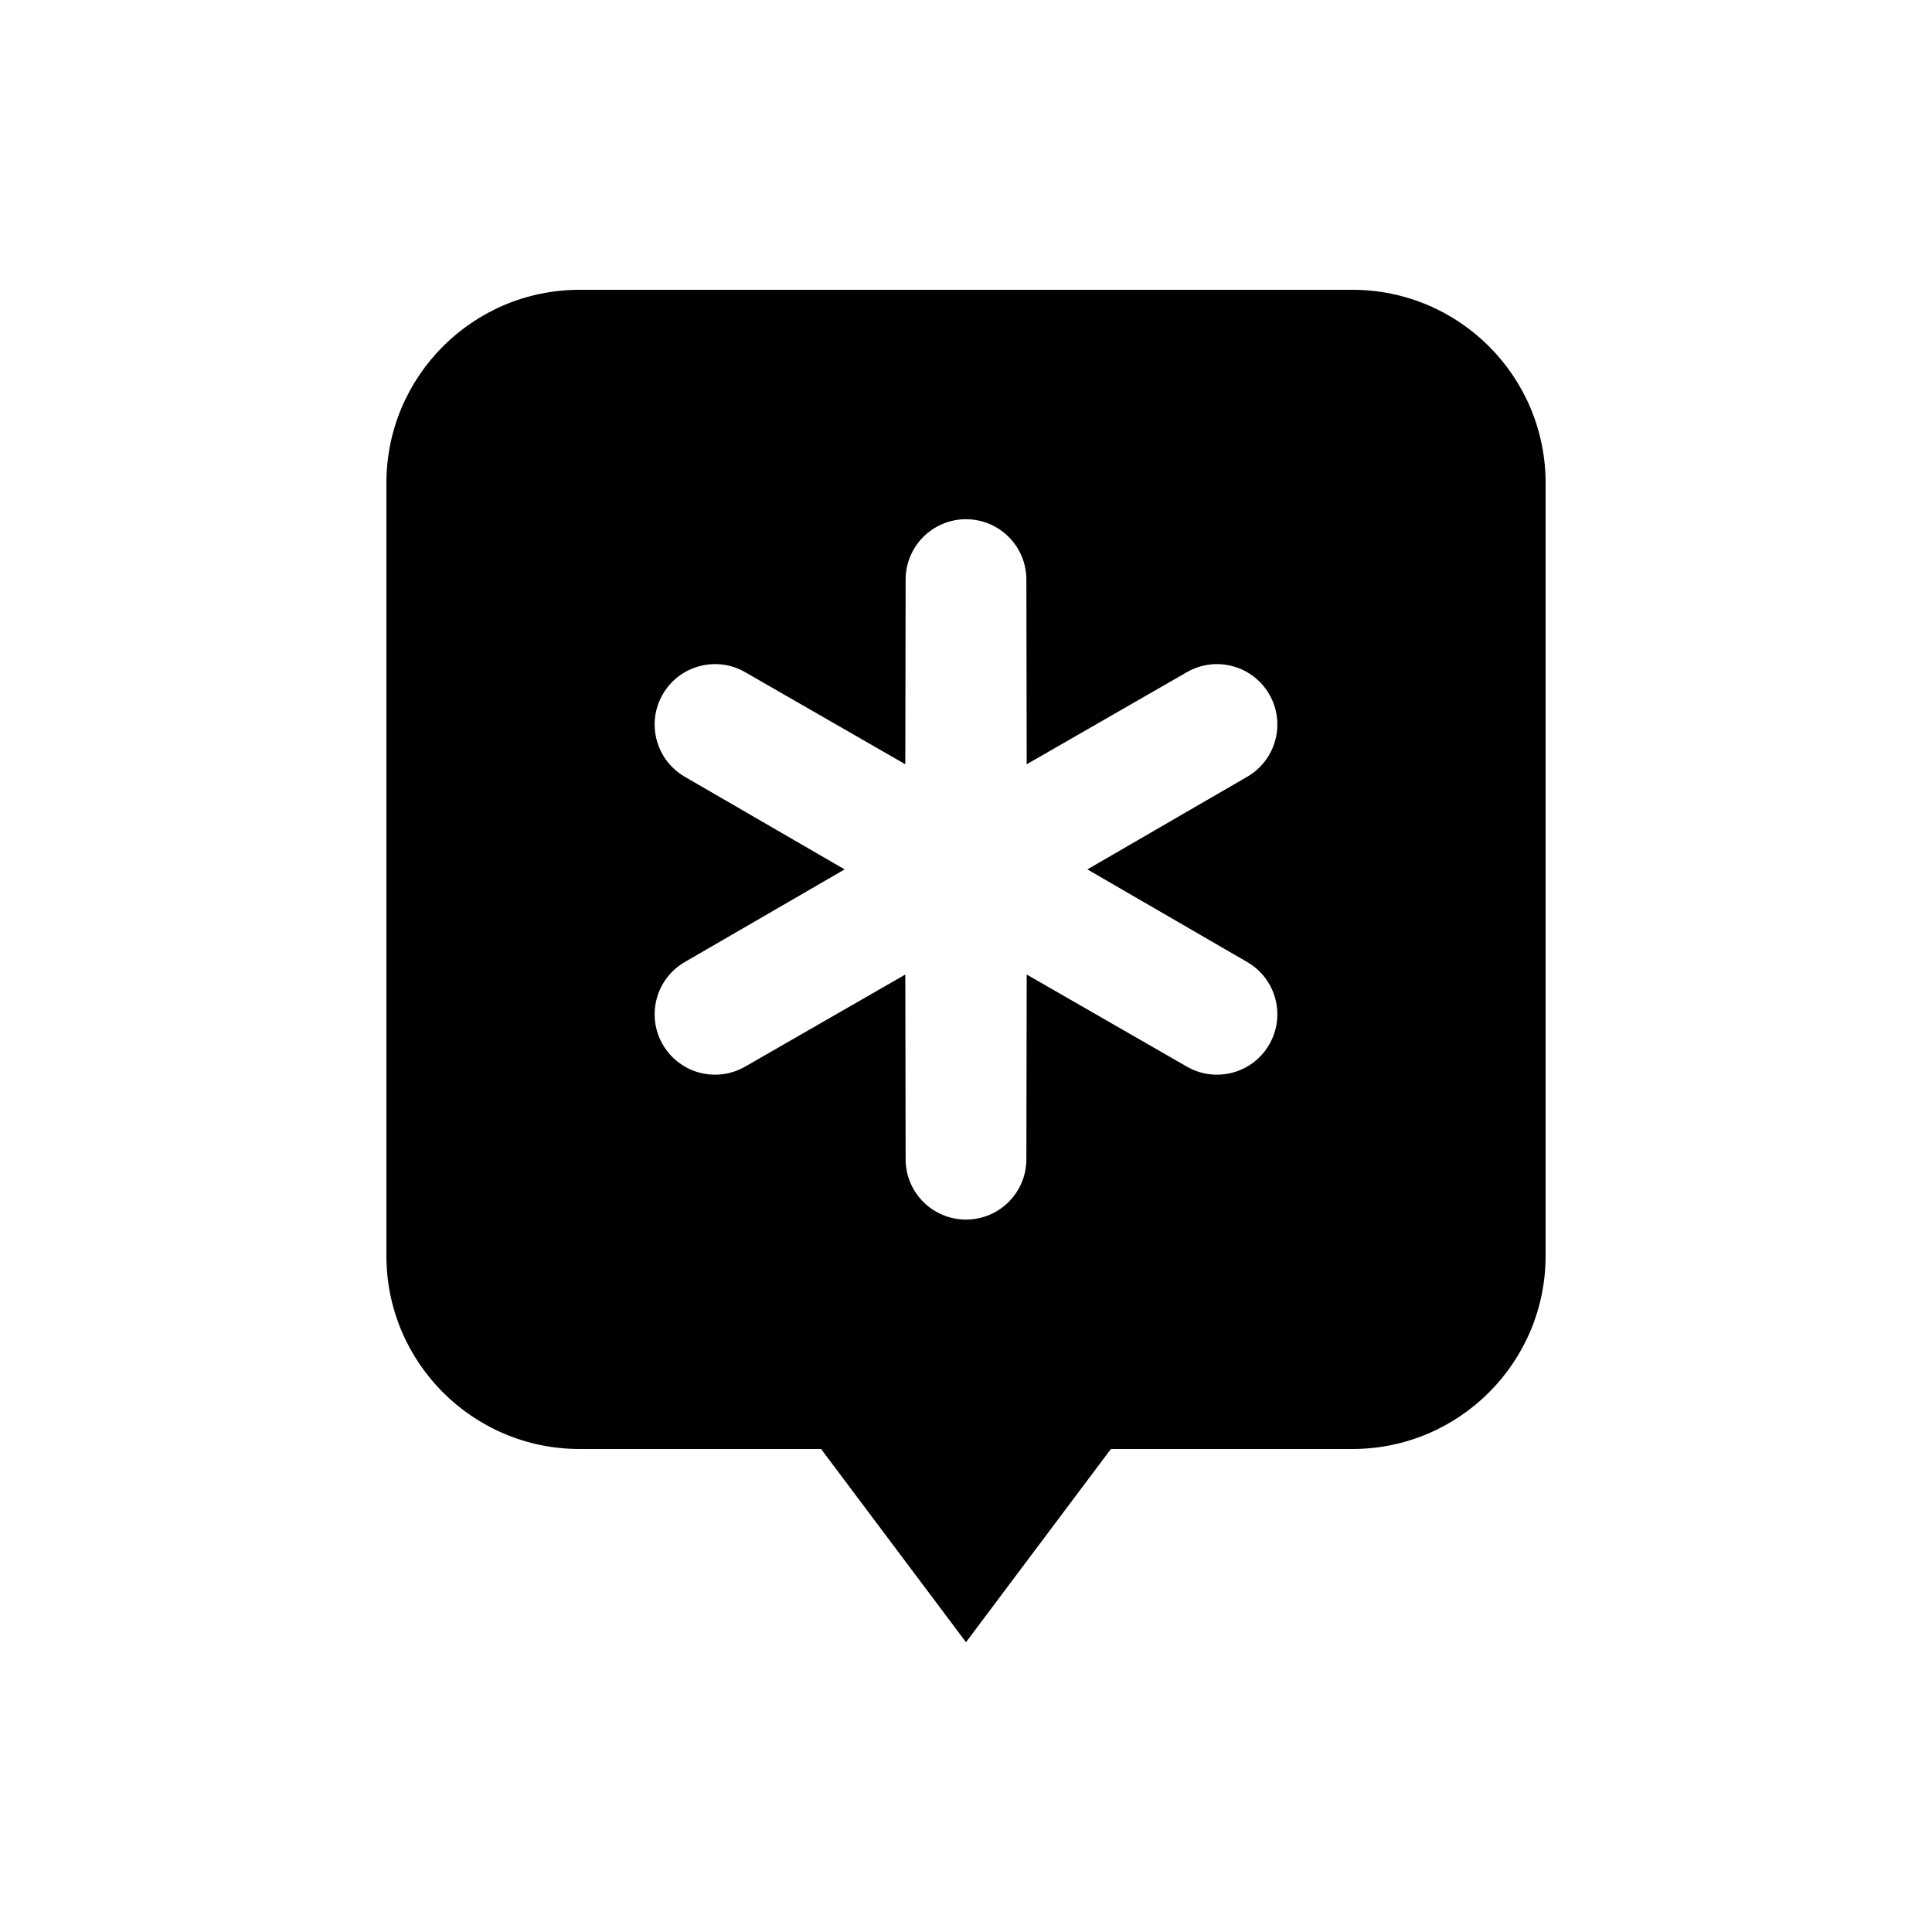 <svg viewBox="0 0 80 80" fill="none">
  <path fill-rule="evenodd" clip-rule="evenodd" d="M24 12C19.582 12 16 15.582 16 20V52C16 56.418 19.582 60 24 60H34L40 68L46 60H56C60.418 60 64 56.418 64 52V20C64 15.582 60.418 12 56 12H24ZM40 21.5C41.379 21.5 42.498 22.617 42.5 23.996L42.513 31.647L49.139 27.837L49.146 27.833C50.342 27.145 51.868 27.556 52.557 28.75C53.247 29.944 52.839 31.471 51.646 32.163L51.639 32.167L45.026 36L51.639 39.833L51.646 39.837C52.839 40.529 53.247 42.056 52.557 43.25C51.868 44.444 50.342 44.855 49.146 44.167L49.139 44.163L42.513 40.353L42.5 48.004C42.498 49.383 41.379 50.5 40 50.5C38.621 50.5 37.502 49.383 37.5 48.004L37.487 40.353L30.861 44.163L30.854 44.167C29.659 44.855 28.132 44.444 27.443 43.25C26.753 42.056 27.161 40.529 28.354 39.837L34.974 36L28.354 32.163C27.161 31.471 26.753 29.944 27.443 28.75C28.132 27.556 29.659 27.145 30.854 27.833L30.861 27.837L37.487 31.647L37.5 23.996C37.502 22.617 38.621 21.5 40 21.5Z" fill="currentColor" />
</svg>